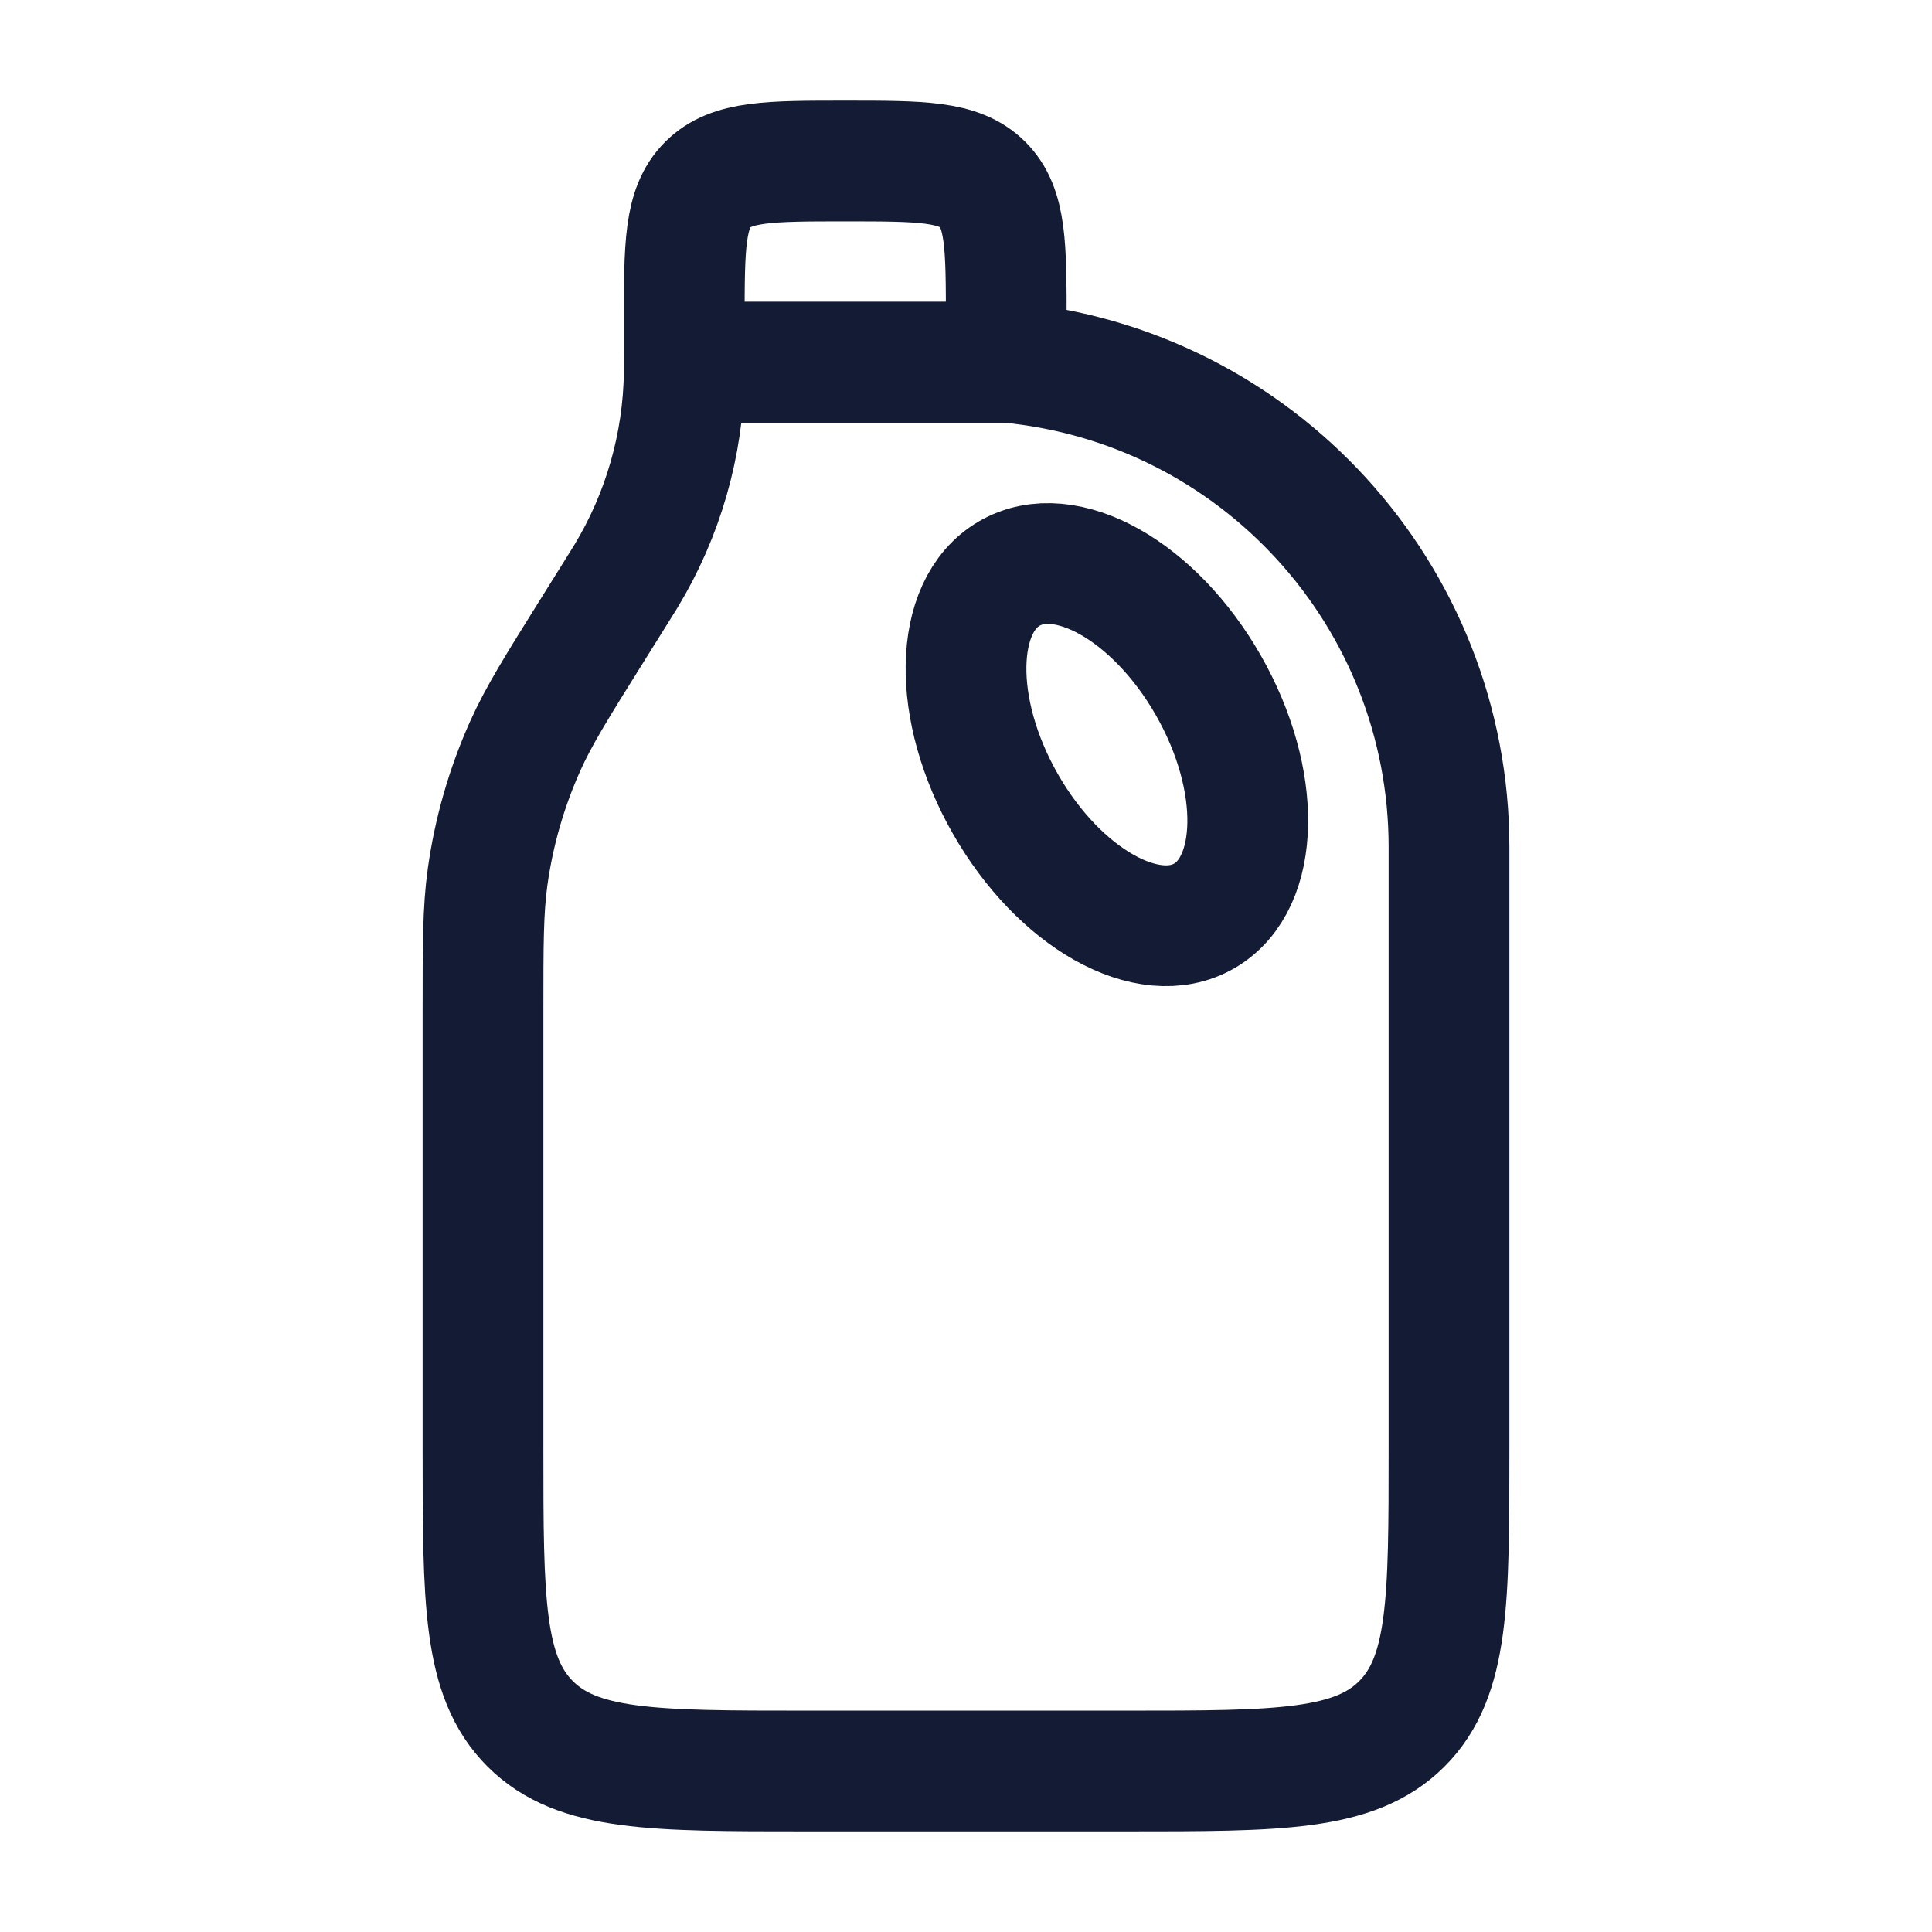 <svg width="24" height="24" viewBox="0 0 24 24" fill="none" xmlns="http://www.w3.org/2000/svg">
<path d="M12.5 4.5H8.5V4C8.5 3.057 8.5 2.586 8.793 2.293C9.086 2 9.557 2 10.5 2C11.443 2 11.914 2 12.207 2.293C12.5 2.586 12.5 3.057 12.5 4V4.5Z" stroke="#141B34" stroke-width="1.5" stroke-linejoin="round"/>
<path d="M18 18V10.523C18 7.395 15.615 4.783 12.5 4.5H8.5C8.5 4.565 8.5 4.598 8.5 4.63C8.488 5.524 8.237 6.398 7.774 7.161C7.757 7.189 7.74 7.216 7.705 7.272L7.364 7.818C6.916 8.535 6.692 8.893 6.522 9.273C6.292 9.788 6.135 10.334 6.057 10.894C6 11.305 6 11.728 6 12.573V18C6 19.886 6 20.828 6.586 21.414C7.172 22 8.114 22 10 22H14C15.886 22 16.828 22 17.414 21.414C18 20.828 18 19.886 18 18Z" stroke="#141B34" stroke-width="1.5" stroke-linejoin="round"/>
<path d="M15.011 8.514C15.681 9.688 15.66 10.969 14.963 11.376C14.267 11.782 13.159 11.16 12.489 9.986C11.819 8.812 11.84 7.531 12.537 7.125C13.233 6.718 14.341 7.34 15.011 8.514Z" stroke="#141B34" stroke-width="1.5" stroke-linejoin="round"/>
</svg>
